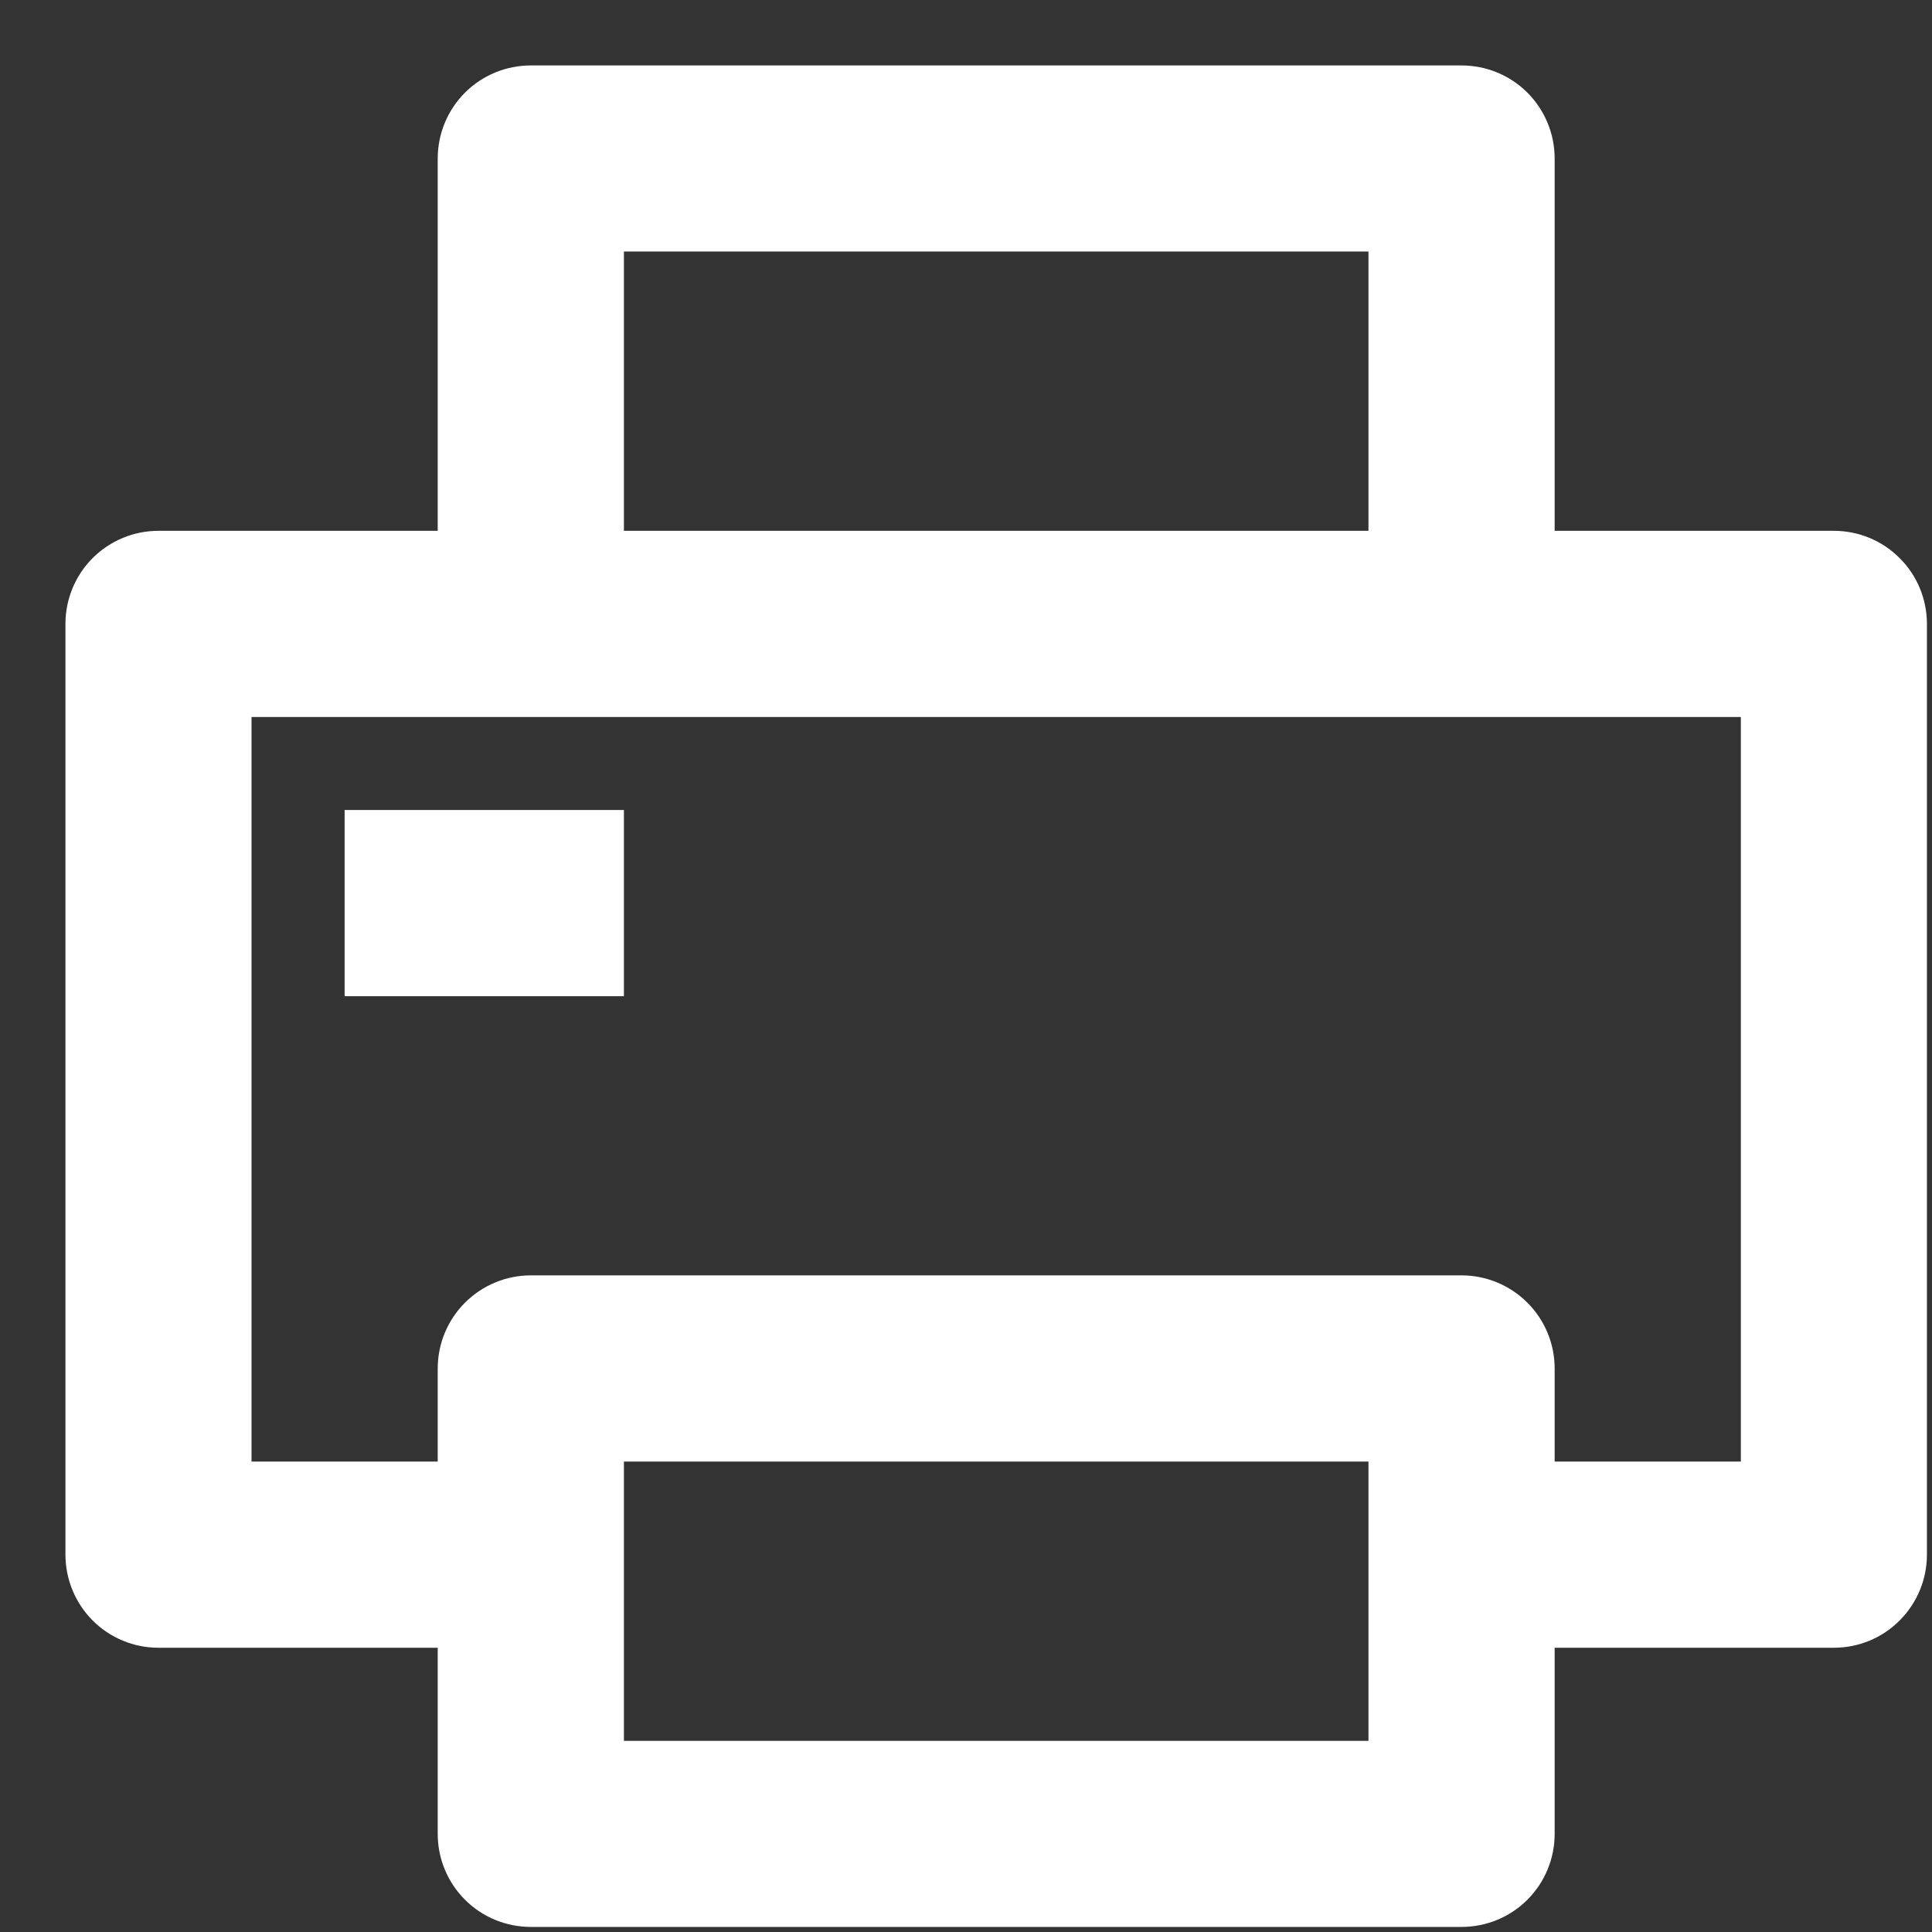 <svg width="16" height="16" viewBox="0 0 16 16" fill="none" xmlns="http://www.w3.org/2000/svg">
<rect x="0" y="0" width="16" height="16" fill="#333333" stroke="none"/>
<path d="M3.625 13.646H1.312C1.108 13.646 0.912 13.565 0.767 13.42C0.623 13.275 0.542 13.079 0.542 12.875V5.167C0.542 4.962 0.623 4.766 0.767 4.622C0.912 4.477 1.108 4.396 1.312 4.396H3.625V1.313C3.625 1.108 3.706 0.912 3.851 0.767C3.995 0.623 4.191 0.542 4.396 0.542H12.104C12.309 0.542 12.505 0.623 12.649 0.767C12.794 0.912 12.875 1.108 12.875 1.313V4.396H15.187C15.392 4.396 15.588 4.477 15.732 4.622C15.877 4.766 15.958 4.962 15.958 5.167V12.875C15.958 13.079 15.877 13.275 15.732 13.42C15.588 13.565 15.392 13.646 15.187 13.646H12.875V15.188C12.875 15.392 12.794 15.588 12.649 15.733C12.505 15.877 12.309 15.958 12.104 15.958H4.396C4.191 15.958 3.995 15.877 3.851 15.733C3.706 15.588 3.625 15.392 3.625 15.188V13.646ZM3.625 12.104V11.333C3.625 11.129 3.706 10.933 3.851 10.788C3.995 10.644 4.191 10.562 4.396 10.562H12.104C12.309 10.562 12.505 10.644 12.649 10.788C12.794 10.933 12.875 11.129 12.875 11.333V12.104H14.417V5.938H2.083V12.104H3.625ZM5.167 2.083V4.396H11.333V2.083H5.167ZM5.167 12.104V14.417H11.333V12.104H5.167ZM2.854 6.708H5.167V8.25H2.854V6.708Z" fill="white"/>
</svg>
